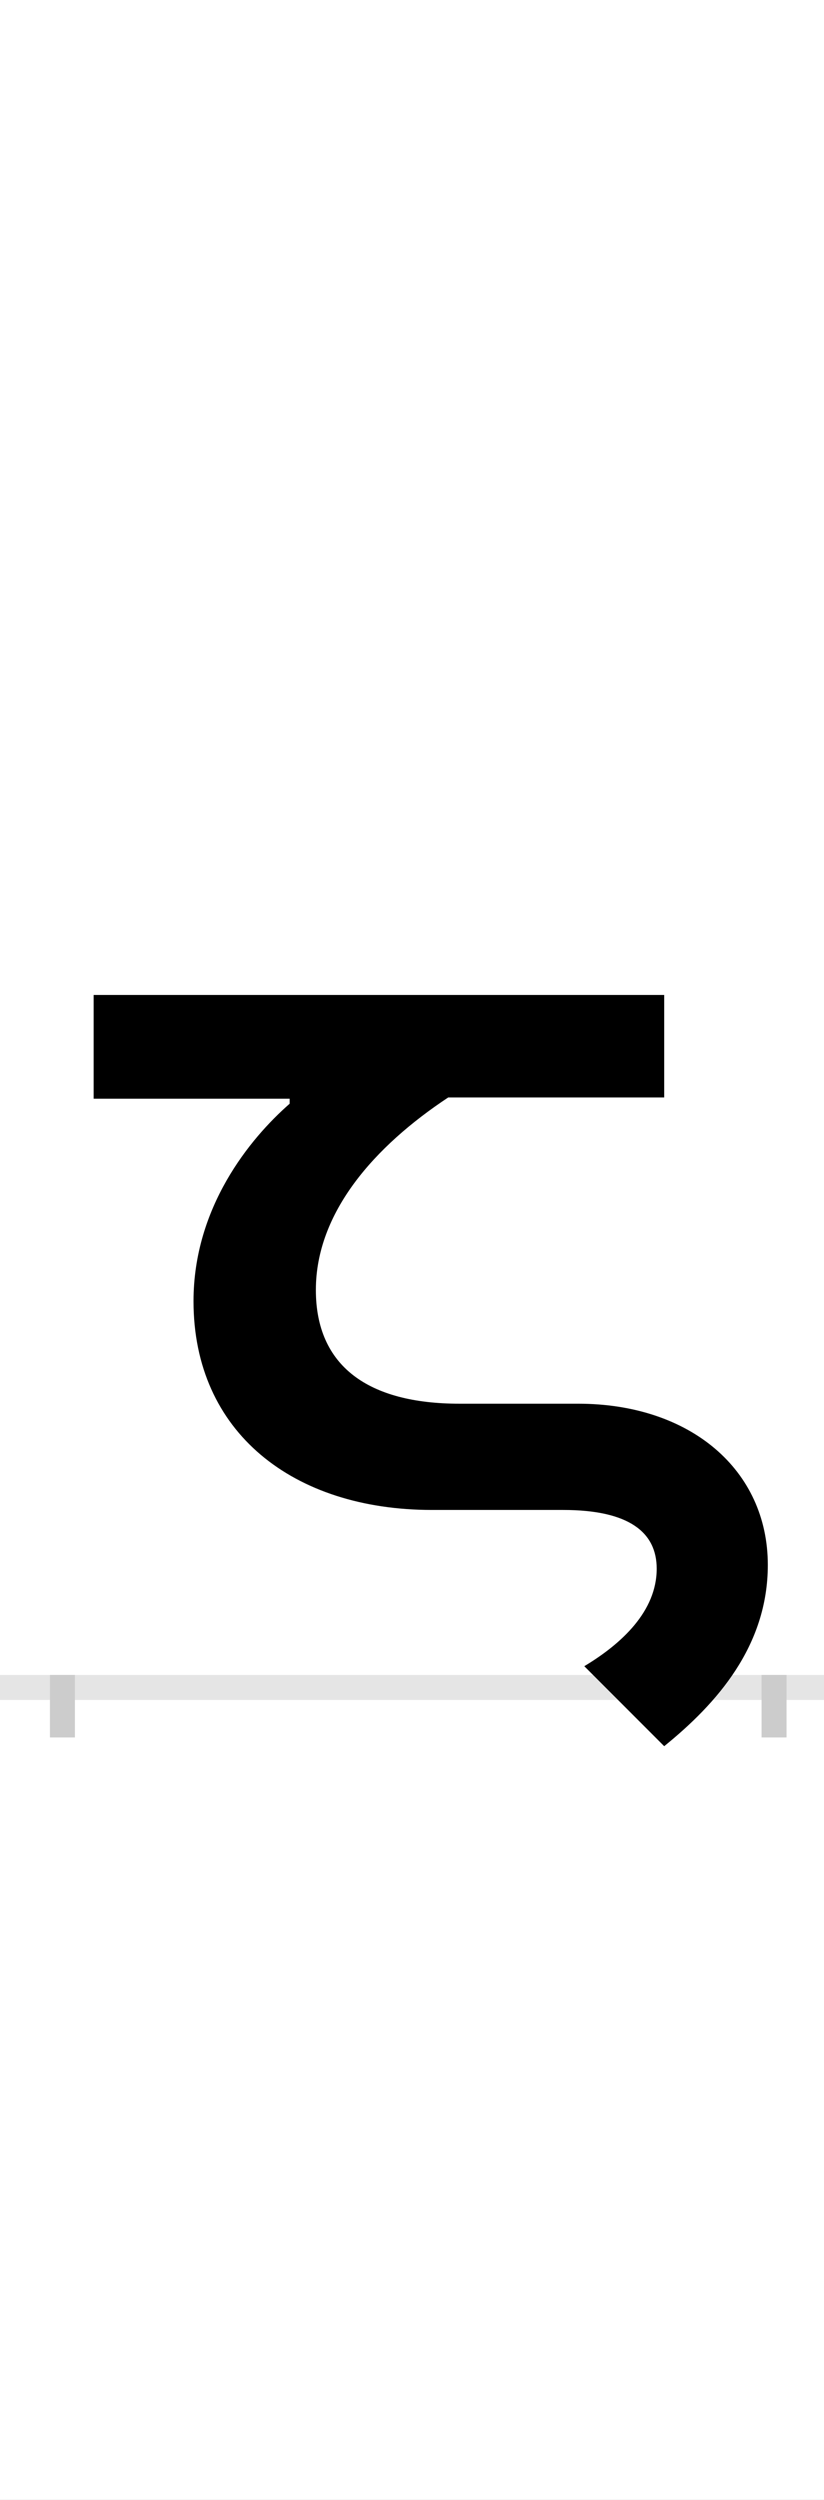 <?xml version="1.0" encoding="UTF-8"?>
<svg height="200.0" version="1.1" width="66.0" xmlns="http://www.w3.org/2000/svg" xmlns:xlink="http://www.w3.org/1999/xlink">
 <rect width="100%" height="100%" fill="#808080" stroke="none"/>
 <path d="M0,0 l66,0 l0,200 l-66,0 Z M0,0" fill="rgb(255,255,255)" transform="matrix(1,0,0,-1,0.0,200.0)"/>
 <path d="M0,0 l66,0" fill="none" stroke="rgb(229,229,229)" stroke-width="2" transform="matrix(1,0,0,-1,0.0,135.0)"/>
 <path d="M0,1 l0,-5" fill="none" stroke="rgb(204,204,204)" stroke-width="2" transform="matrix(1,0,0,-1,5.0,135.0)"/>
 <path d="M0,1 l0,-5" fill="none" stroke="rgb(204,204,204)" stroke-width="2" transform="matrix(1,0,0,-1,62.0,135.0)"/>
 <path d="M565,98 c0,76,-62,129,-152,129 l-95,0 c-73,0,-115,30,-115,91 c0,62,47,115,106,154 l173,0 l0,82 l-457,0 l0,-83 l157,0 l0,-4 c-32,-28,-77,-83,-77,-158 c0,-105,80,-167,191,-167 l105,0 c53,0,75,-18,75,-47 c0,-34,-28,-60,-58,-78 l64,-64 c42,34,83,80,83,145 Z M565,98" fill="rgb(0,0,0)" transform="matrix(0.1,0.0,0.0,-0.1,5.0,135.0)"/>
</svg>